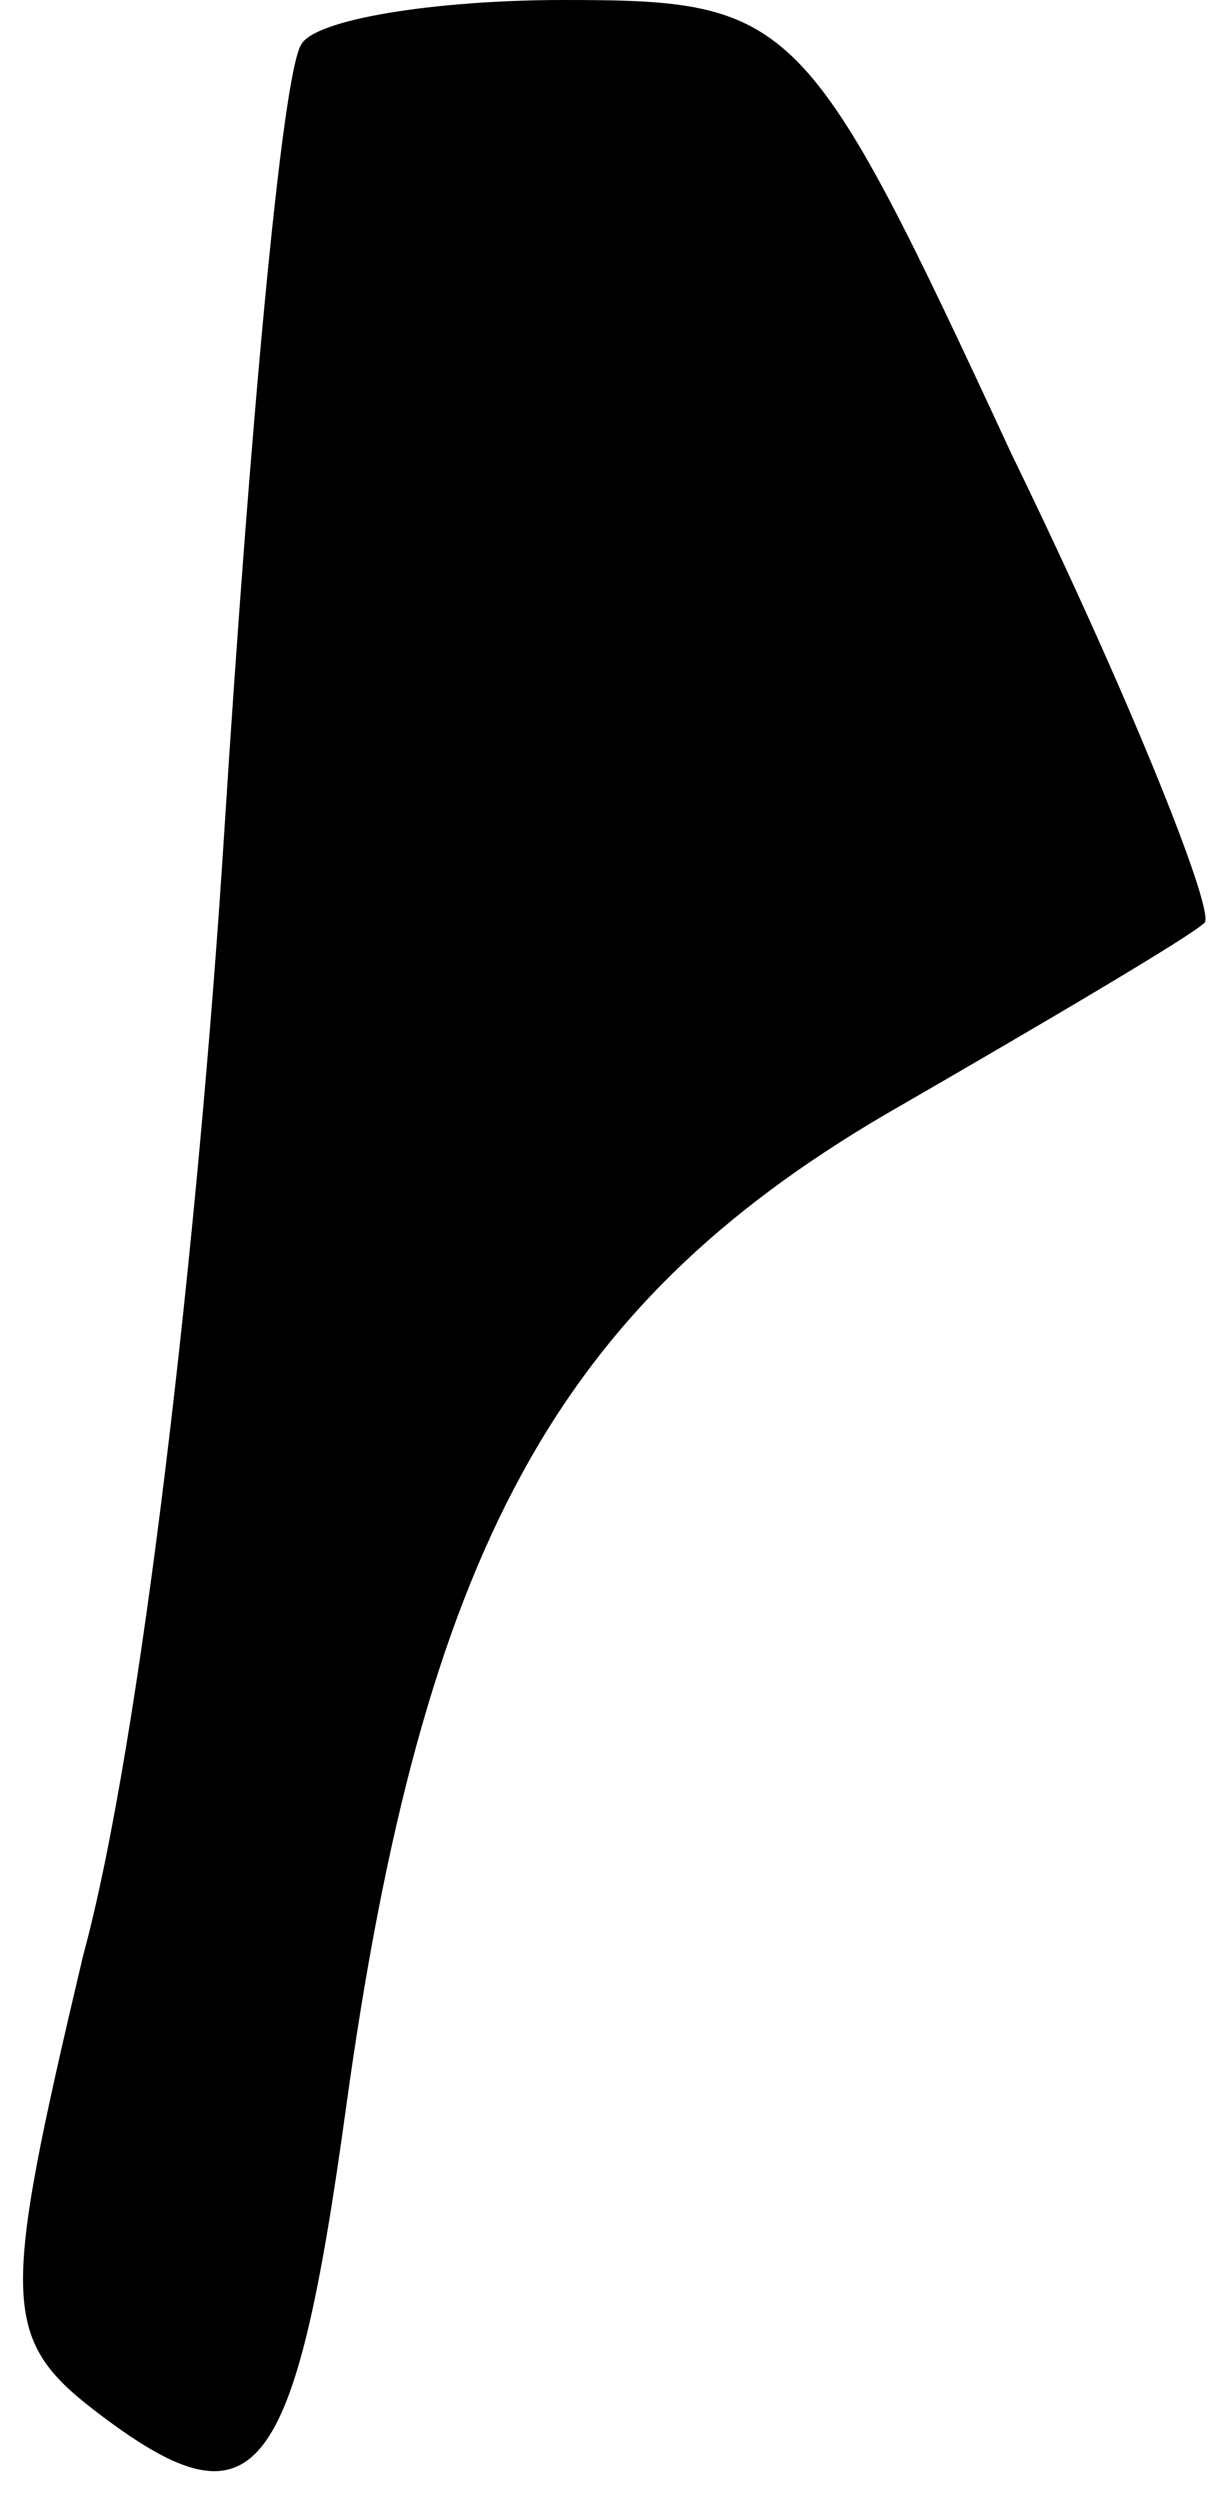 <?xml version="1.0" standalone="no"?>
<!DOCTYPE svg PUBLIC "-//W3C//DTD SVG 20010904//EN"
 "http://www.w3.org/TR/2001/REC-SVG-20010904/DTD/svg10.dtd">
<svg version="1.0" xmlns="http://www.w3.org/2000/svg"
 width="19pt" height="39pt" viewBox="0 0 19 39"
 preserveAspectRatio="xMidYMid meet">
<g transform="translate(0,39) scale(0.1,-0.1)"
fill="#000000" stroke="none">
<path fill="#000000" stroke="none" d="M47 383 c-3 -5 -8 -60 -12 -123 -4 -63
-13 -142 -22 -175 -13 -55 -13 -60 3 -72 24 -18 30 -10 38 48 12 87 33 125 84
155 26 15 48 28 50 30 2 1 -11 34 -30 73 -32 69 -34 71 -70 71 -20 0 -39 -3
-41 -7z"/>
</g>
</svg>
